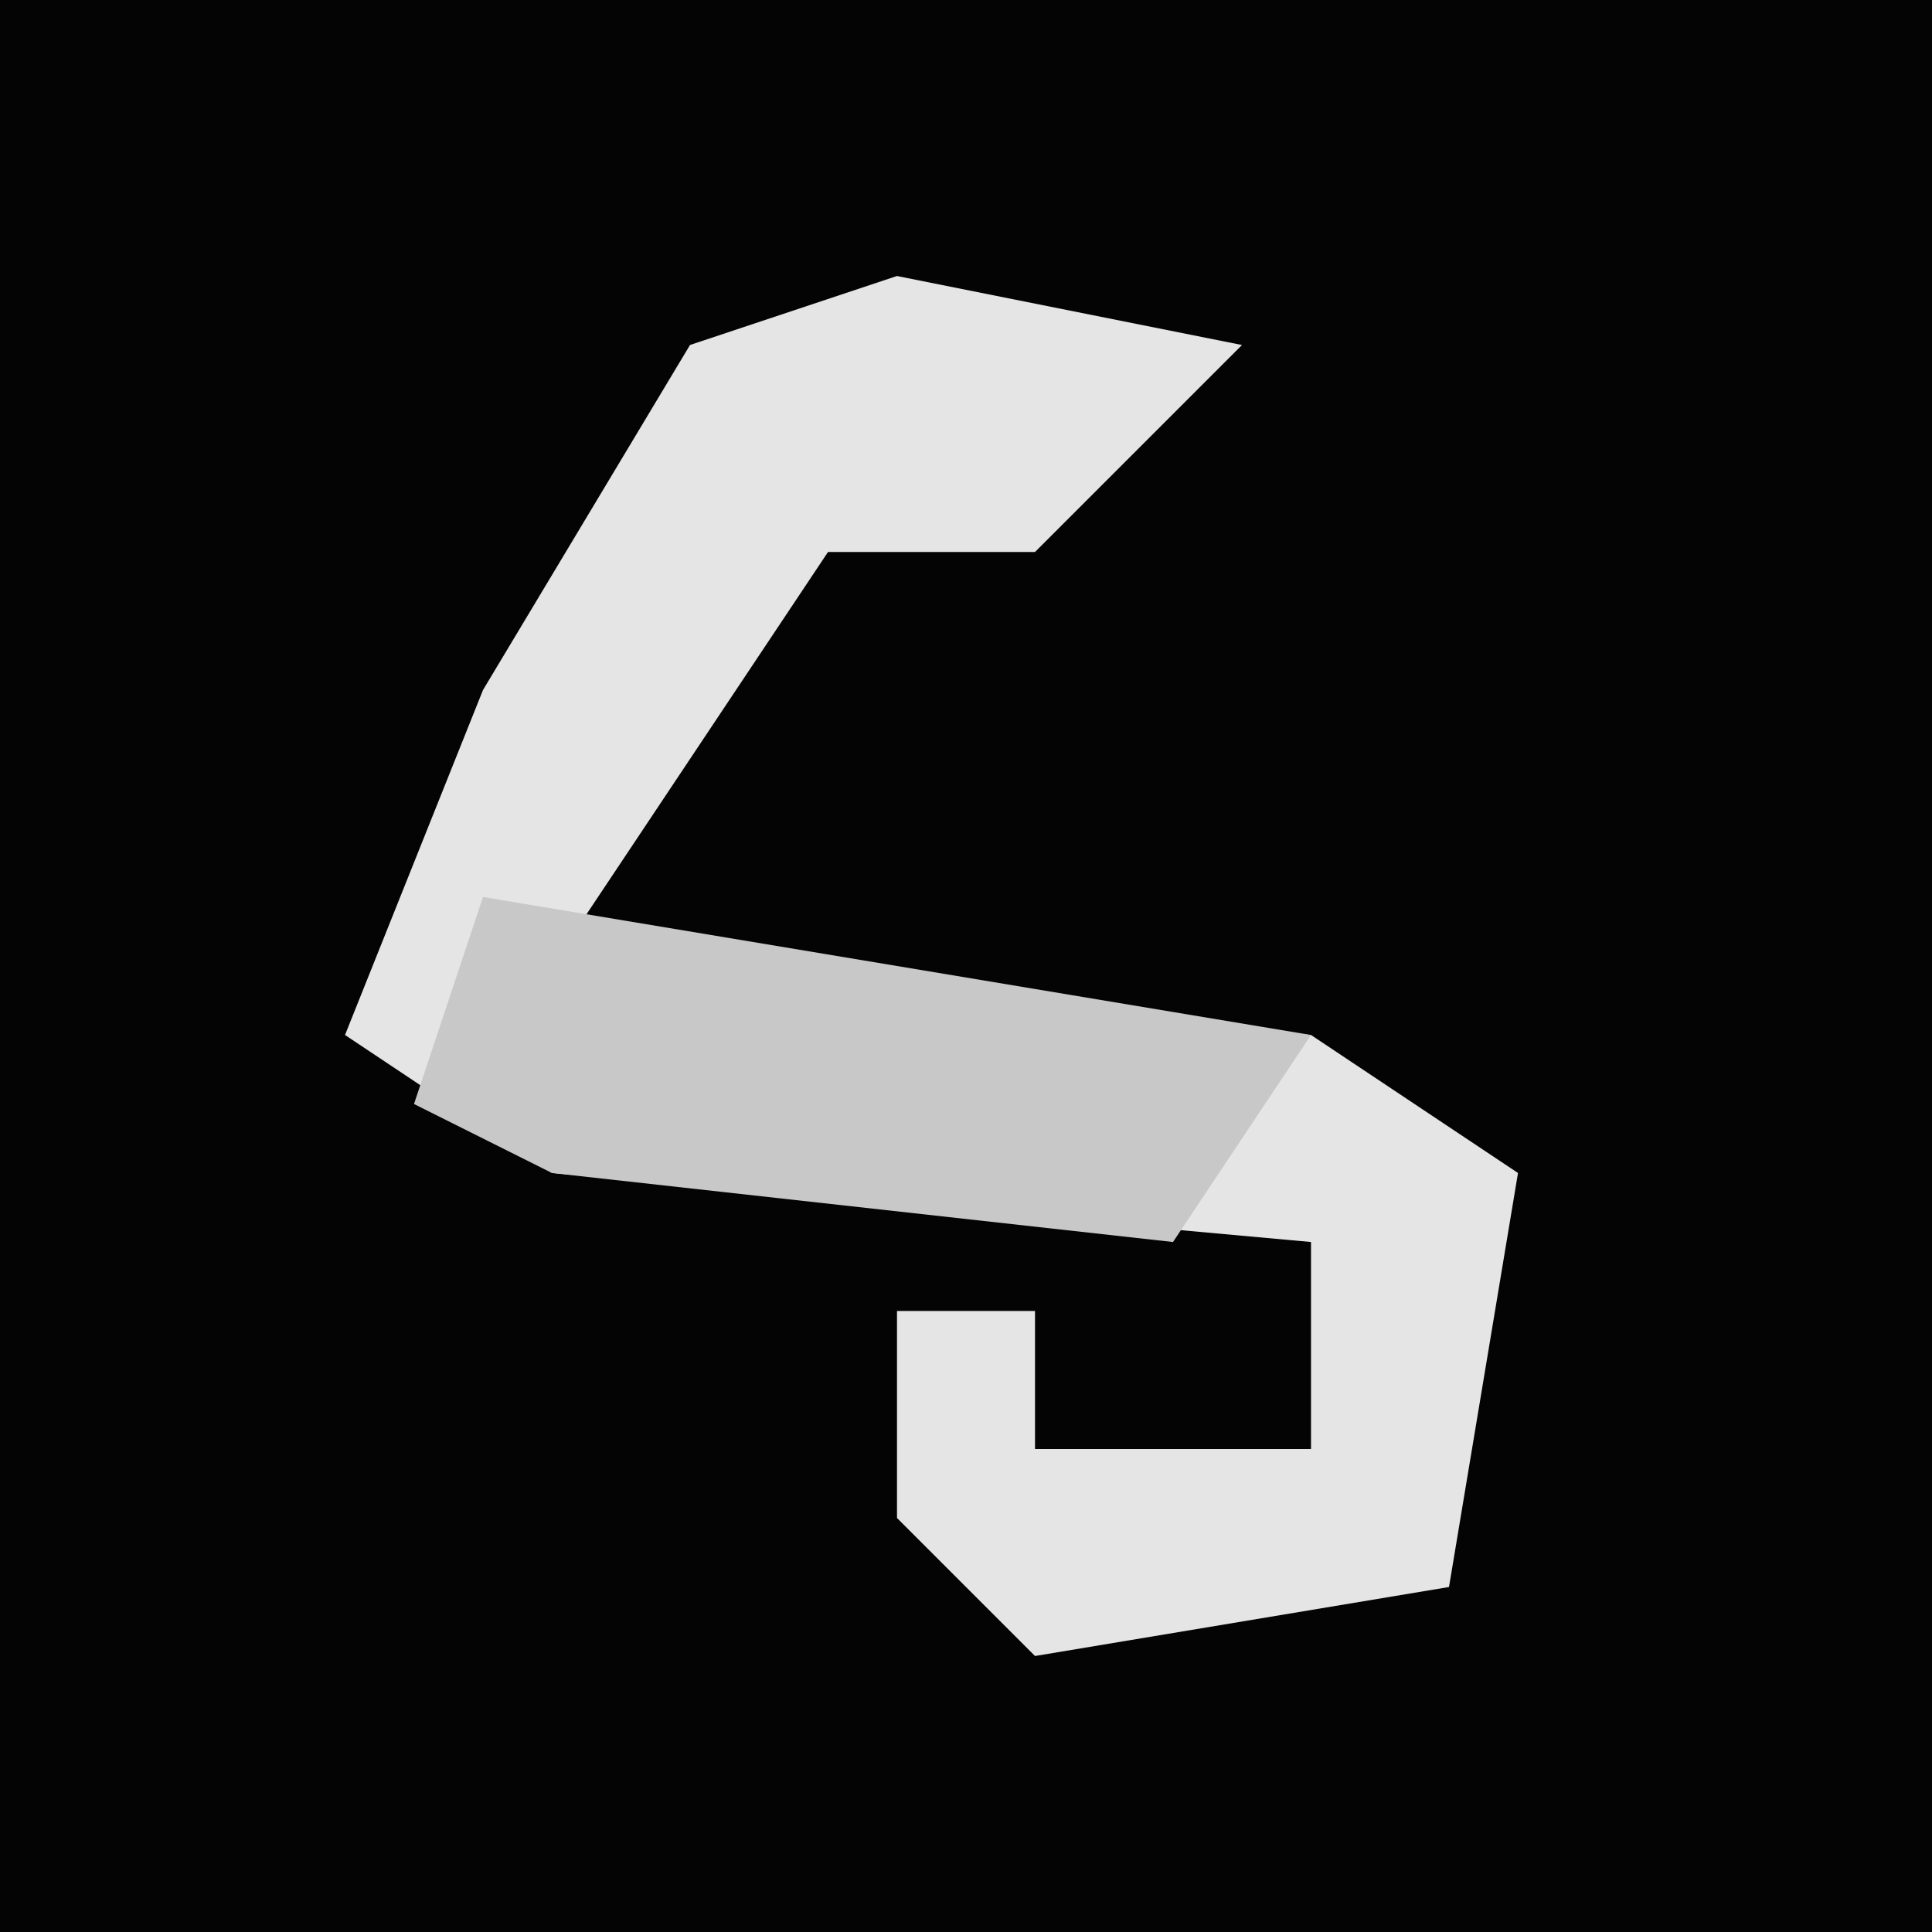 <?xml version="1.0" encoding="UTF-8"?>
<svg version="1.1" xmlns="http://www.w3.org/2000/svg" width="28" height="28">
<path d="M0,0 L28,0 L28,28 L0,28 Z " fill="#040404" transform="translate(0,0)"/>
<path d="M0,0 L5,1 L2,4 L-1,4 L-5,10 L6,11 L9,13 L8,19 L2,20 L0,18 L0,15 L2,15 L2,17 L6,17 L6,14 L-5,13 L-8,11 L-6,6 L-3,1 Z " fill="#E5E5E5" transform="translate(13,4)"/>
<path d="M0,0 L12,2 L10,5 L1,4 L-1,3 Z " fill="#C8C8C8" transform="translate(7,13)"/>
</svg>
